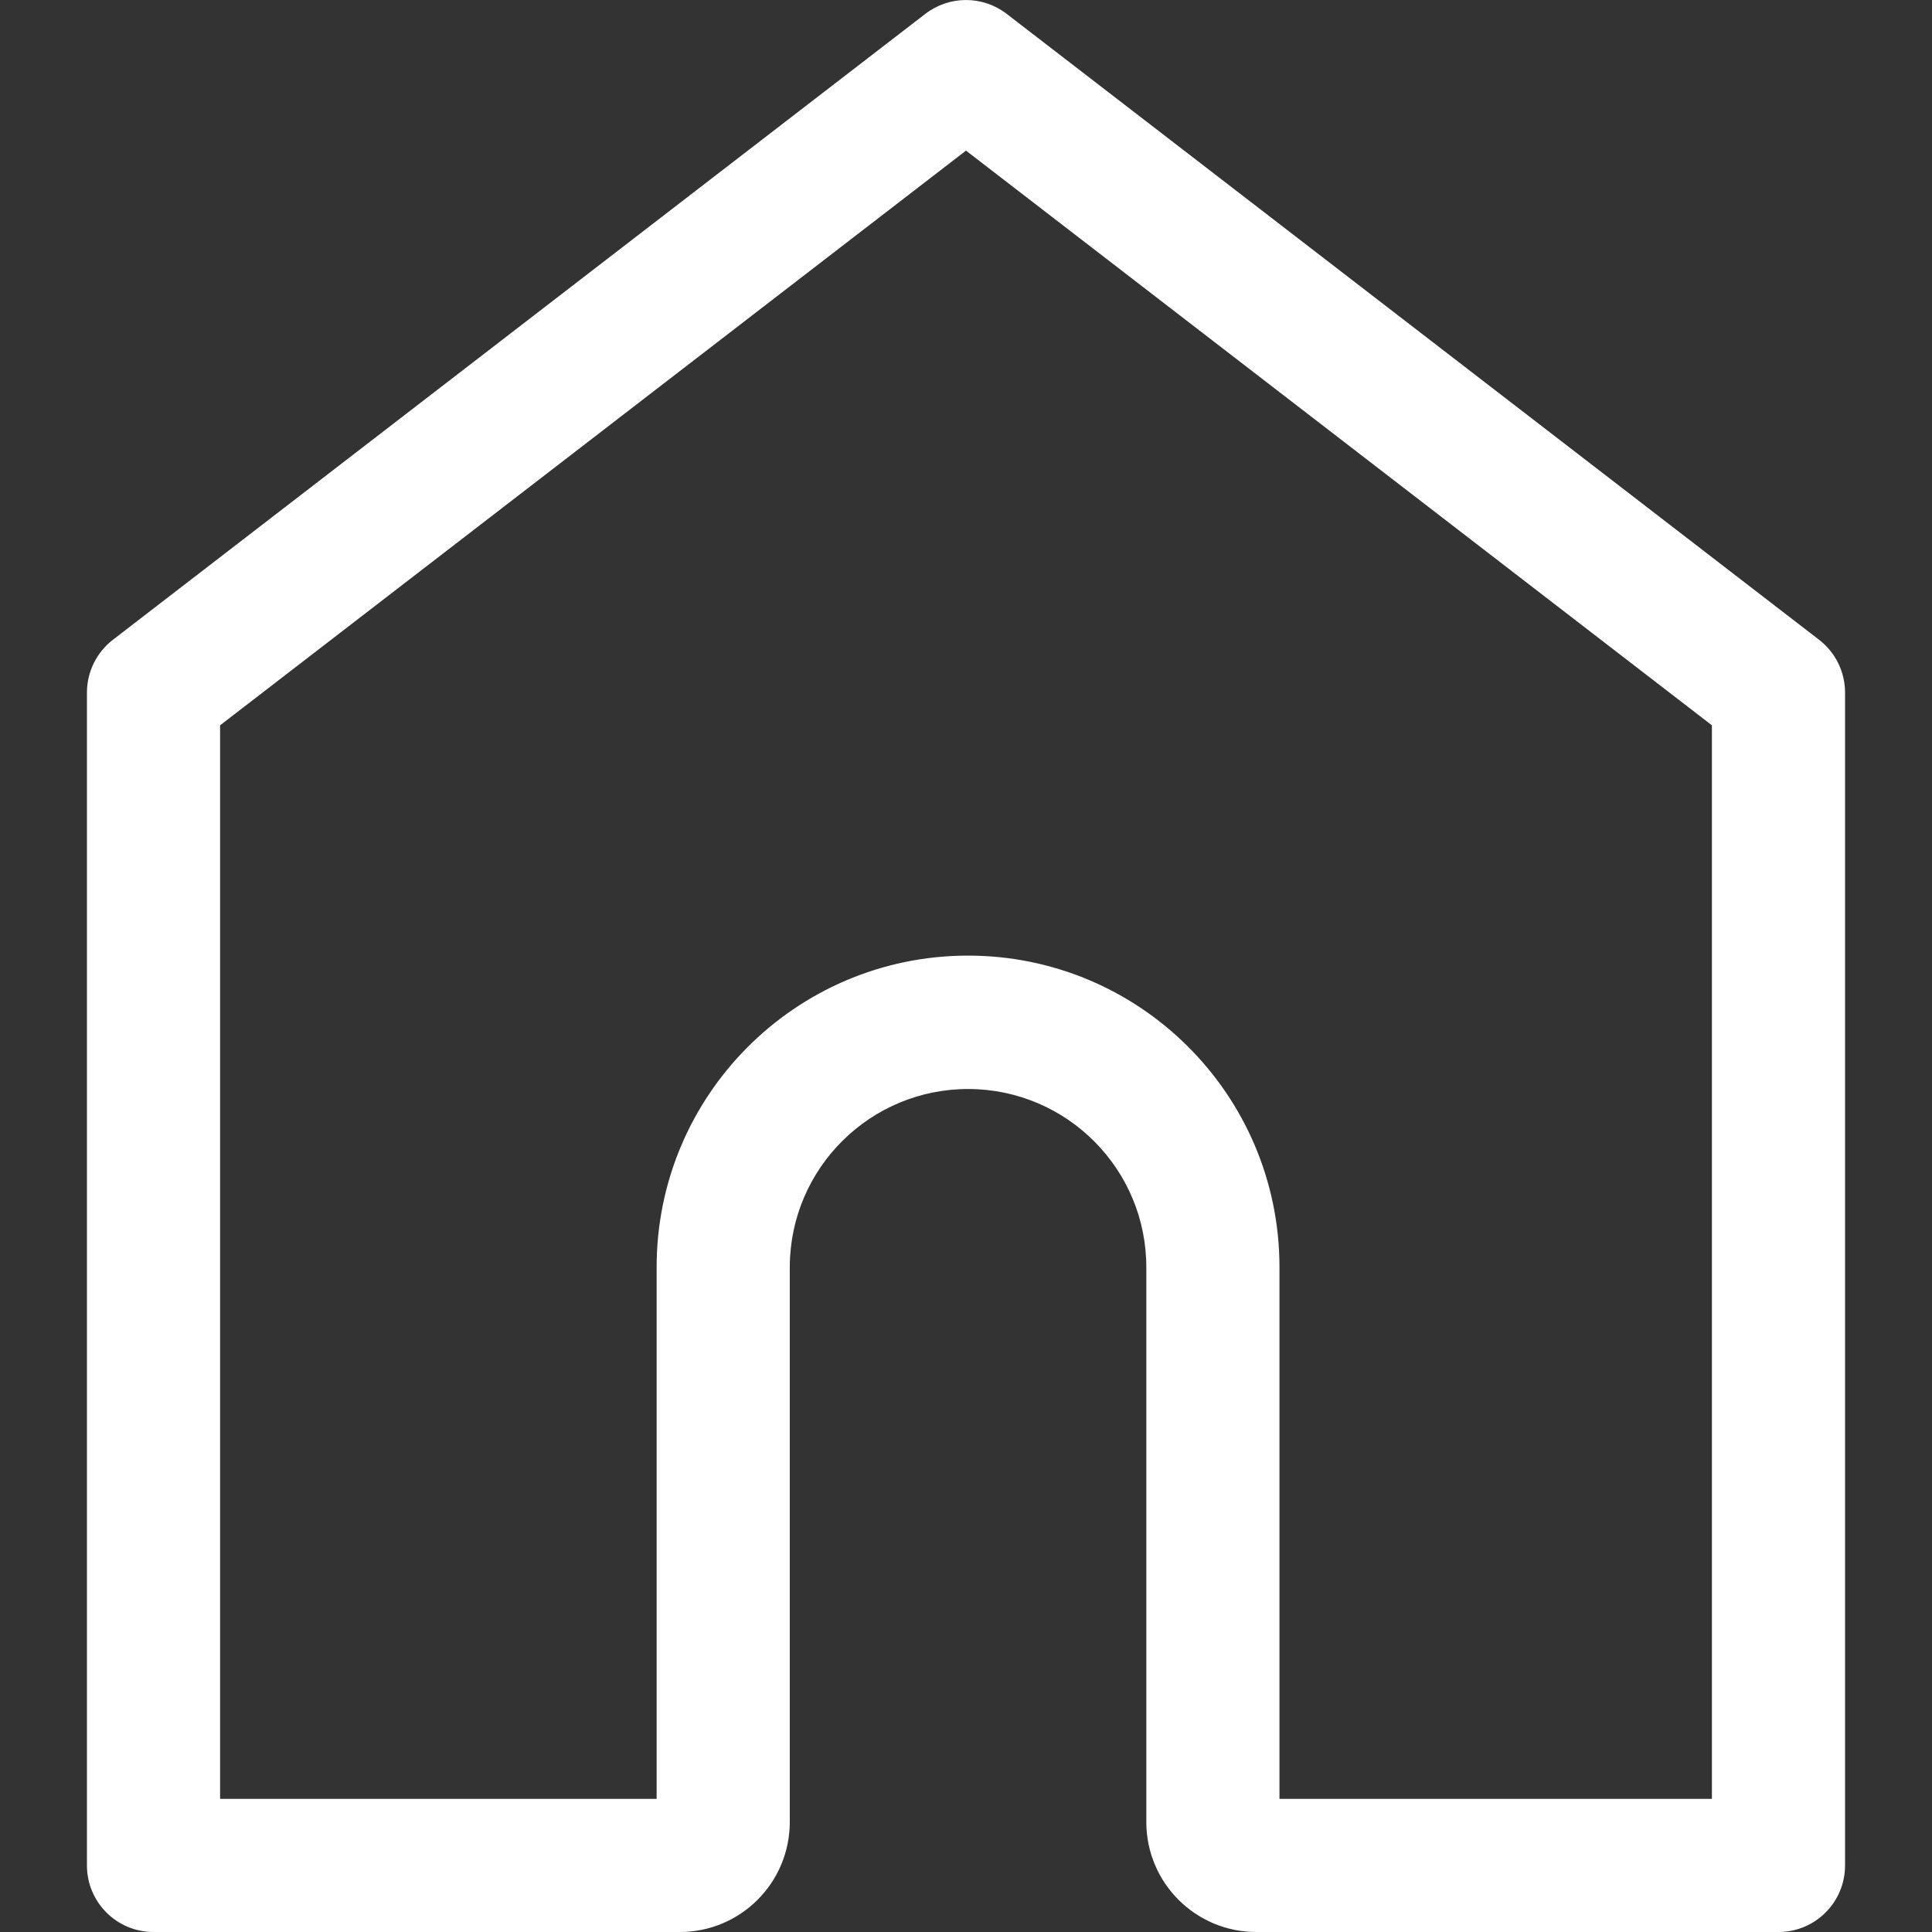 <svg width="24" height="24" viewBox="0 0 24 24" fill="none" xmlns="http://www.w3.org/2000/svg">
<rect x="0" y="0" width="24" height="24" fill="#333333" stroke="none"/>
<path d="M22.093 24H15.604C14.851 23.999 14.241 23.389 14.24 22.635V15.753C14.246 14.53 13.259 13.534 12.036 13.528C10.813 13.523 9.817 14.51 9.811 15.733C9.811 15.739 9.811 15.746 9.811 15.753V22.635C9.81 23.389 9.2 23.999 8.447 24H1.907C1.45 24 1.08 23.63 1.08 23.173V8.603C1.08 8.347 1.199 8.105 1.402 7.948L11.495 0.172C11.793 -0.057 12.207 -0.057 12.505 0.172L22.598 7.948C22.801 8.105 22.92 8.347 22.92 8.603V23.173C22.92 23.63 22.55 24 22.093 24ZM15.894 22.346H21.266V9.01L12 1.871L2.734 9.01V22.346H8.157V15.753C8.15 13.617 9.876 11.879 12.012 11.871C14.148 11.864 15.886 13.59 15.894 15.726C15.894 15.735 15.894 15.744 15.894 15.753V22.346Z" fill="#FFFFFF"/>
</svg>
